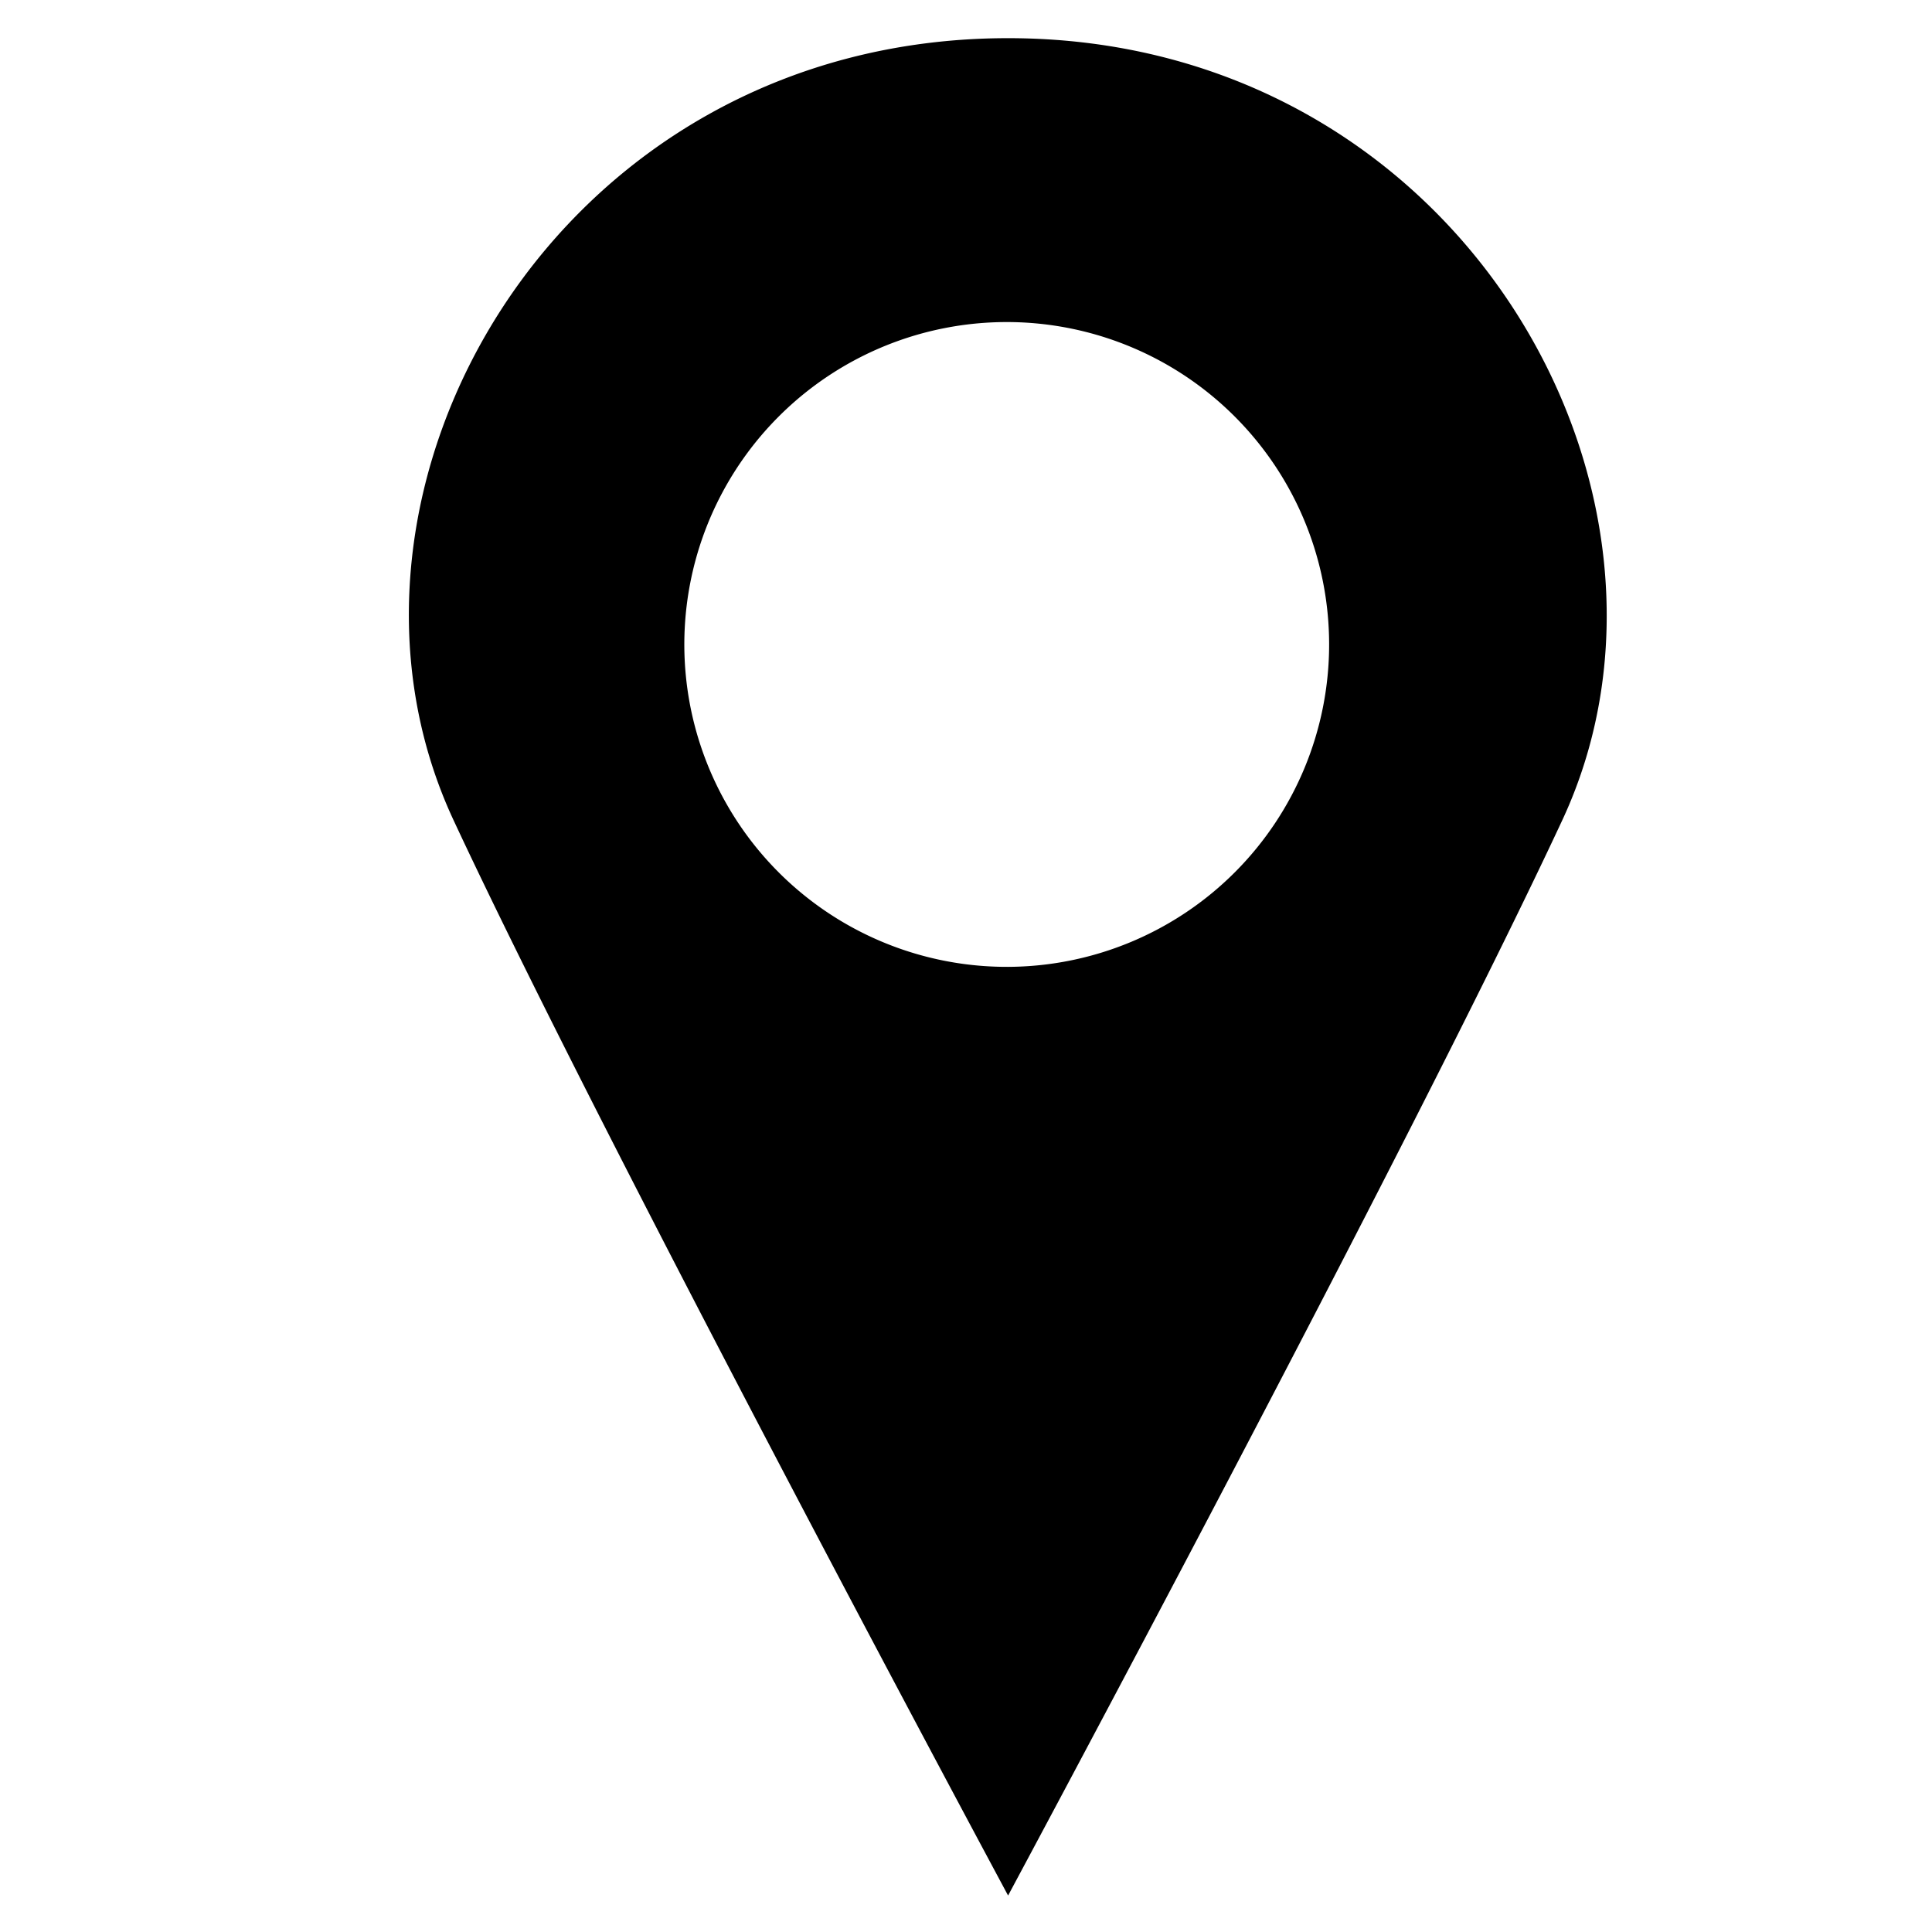 <svg id="Layer_1" data-name="Layer 1" xmlns="http://www.w3.org/2000/svg" viewBox="0 0 56.69 56.69"><title>Ikoner + vandmærker NY</title><path d="M29.58,1.12C16.32,1.12,8.8,14.4,13.31,24.07S29.58,55.62,29.58,55.62,41.35,33.7,45.84,24.07,42.83,1.12,29.58,1.12Zm0,27.25A9.46,9.46,0,1,1,39,18.91,9.46,9.46,0,0,1,29.58,28.37Z"/></svg>